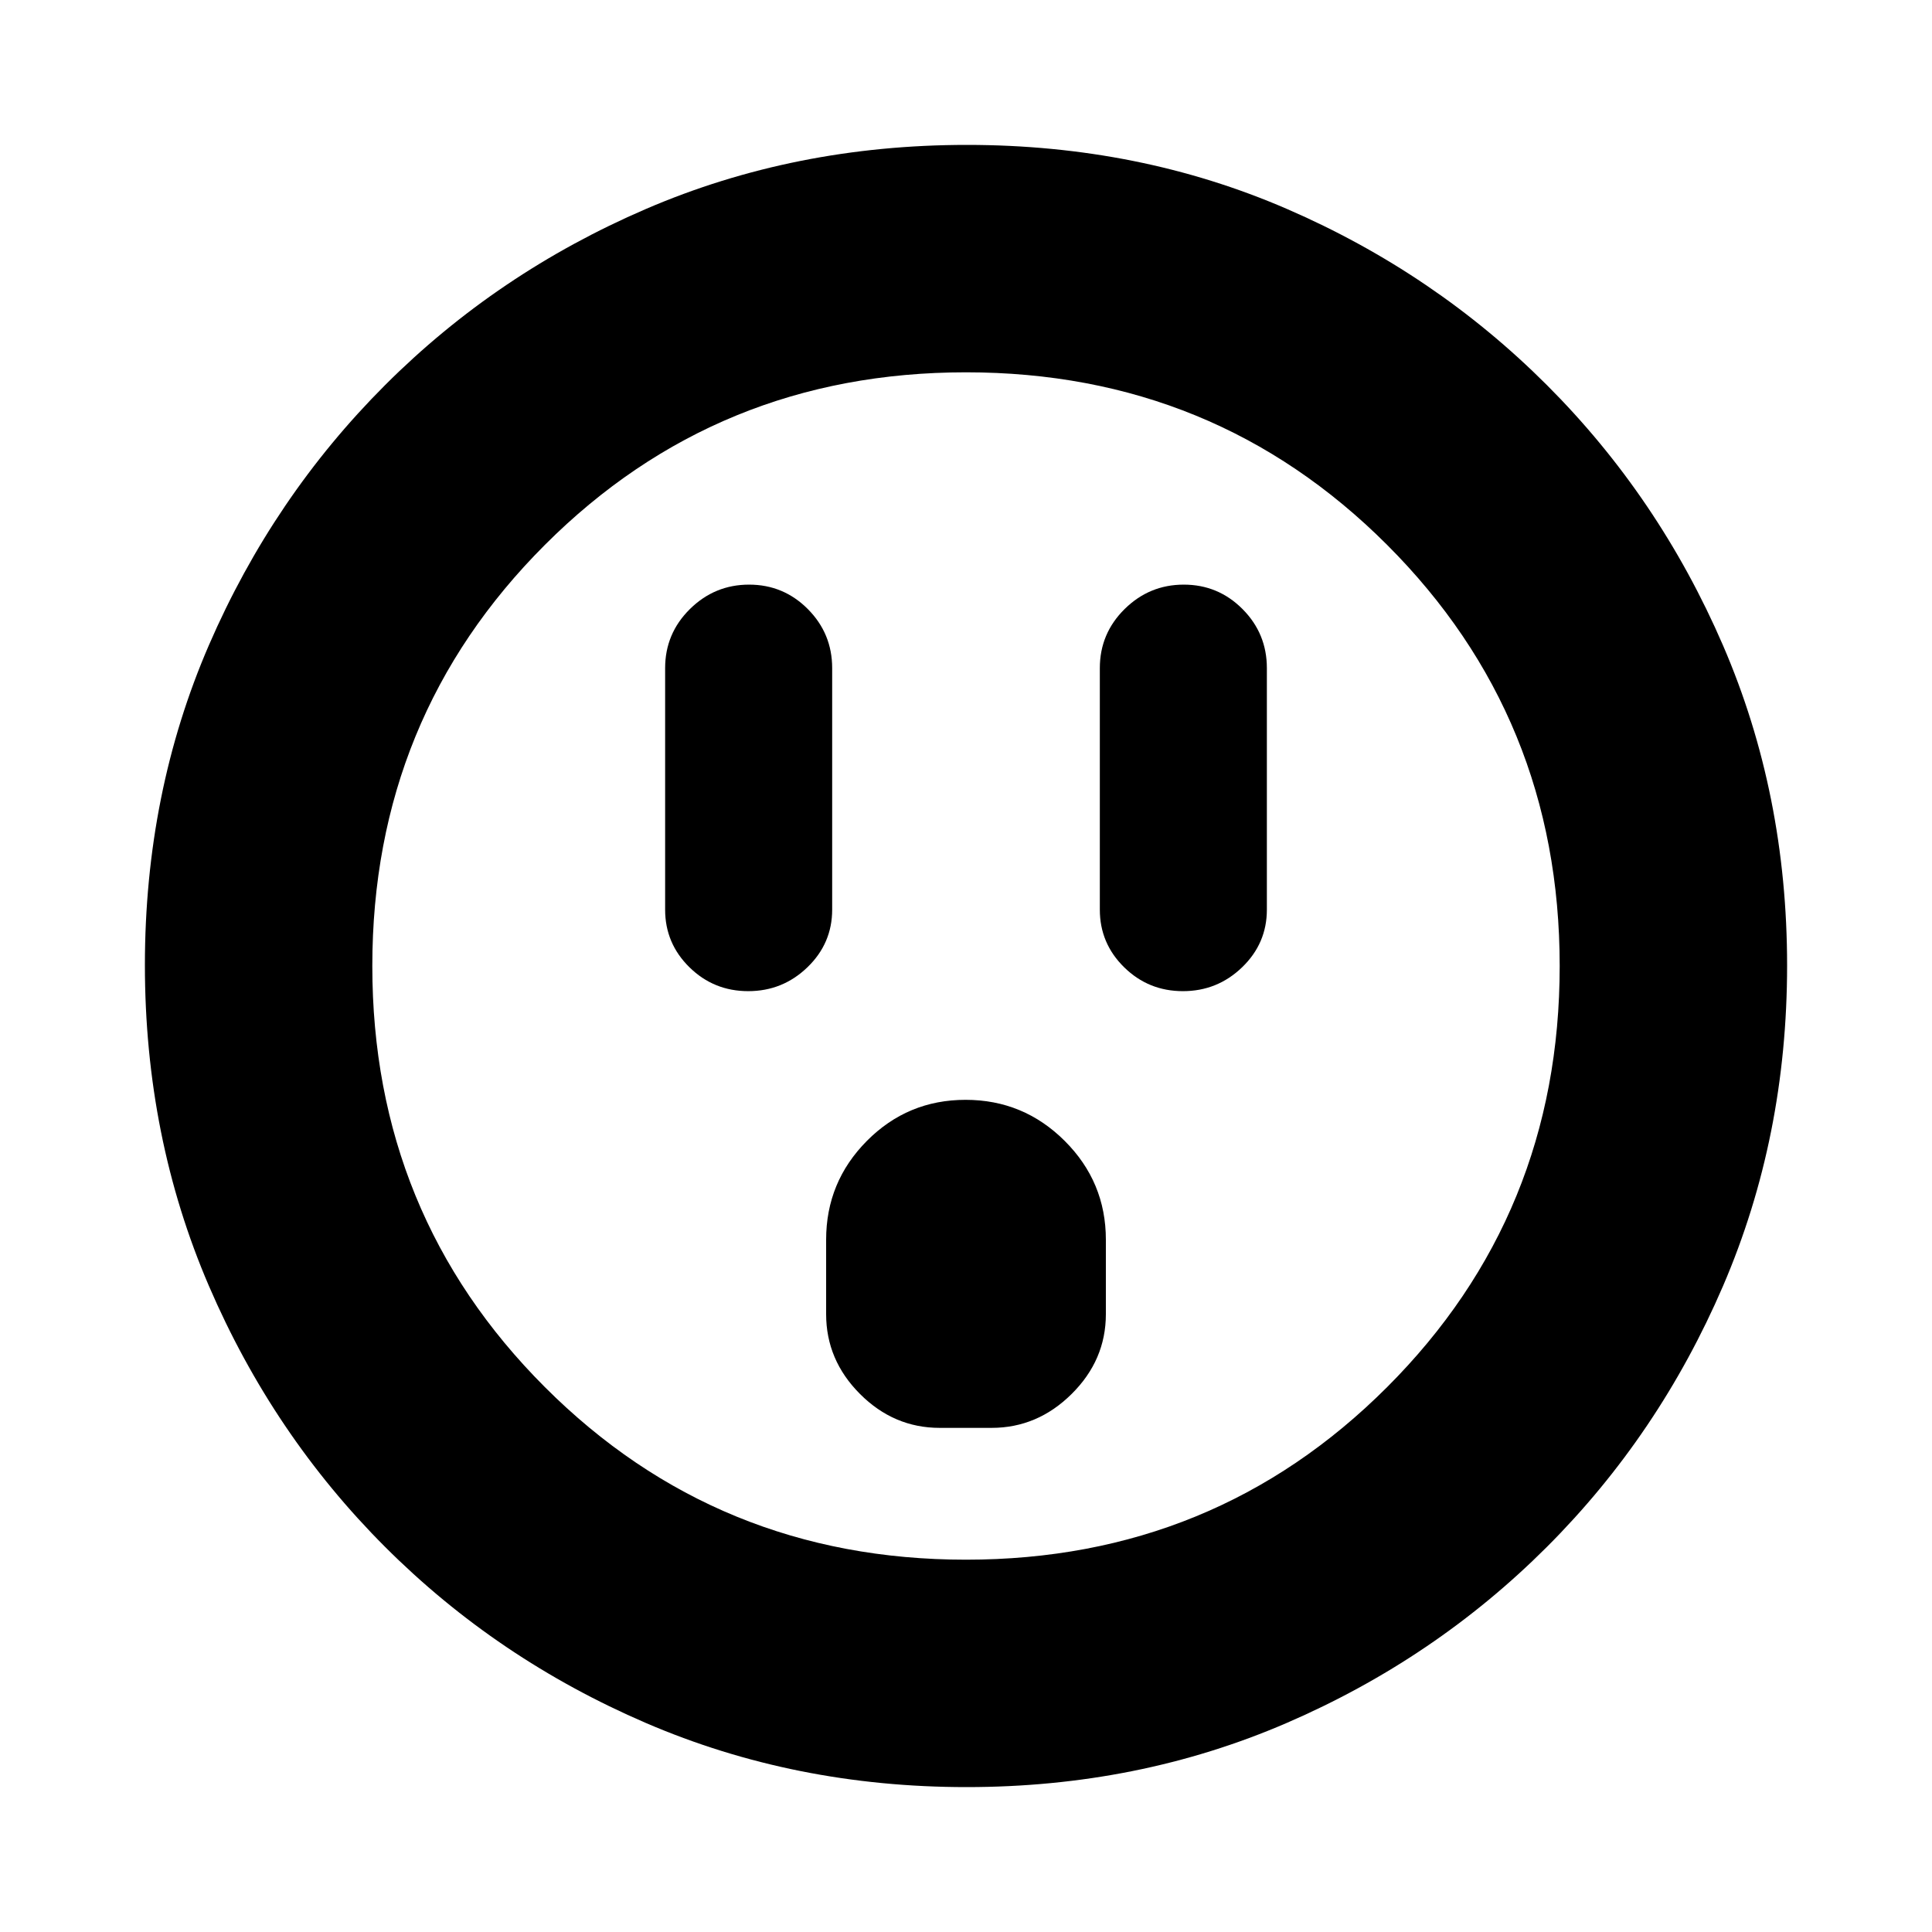 <svg xmlns="http://www.w3.org/2000/svg" height="20" viewBox="0 -960 960 960" width="20"><path d="M371.79-467.5q17.11 0 29.41-11.86 12.3-11.87 12.3-28.64v-120q0-17.2-12.09-29.35-12.09-12.15-29.2-12.15t-29.41 12.15Q330.5-645.2 330.5-628v120q0 16.77 12.09 28.64 12.09 11.86 29.2 11.86Zm95.12 217h25.83q22.76 0 39.76-16.85 17-16.85 17-39.65v-37q0-28.7-20.46-49.1-20.46-20.4-49.25-20.4t-49.04 20.4Q410.5-372.7 410.5-344v37q0 22.8 16.82 39.65 16.83 16.85 39.59 16.85Zm120.88-217q17.11 0 29.41-11.86 12.3-11.87 12.3-28.64v-120q0-17.2-12.09-29.35-12.09-12.15-29.2-12.15t-29.41 12.15Q546.5-645.2 546.5-628v120q0 16.77 12.09 28.64 12.09 11.86 29.2 11.86ZM480.28-72Q395-72 321.01-103.83q-73.98-31.84-129.66-87.52-55.68-55.68-87.52-129.62Q72-394.92 72-480.46t31.83-159.03q31.84-73.48 87.52-129.16 55.68-55.68 129.62-87.52Q394.92-888 480.46-888t159.03 31.83q73.48 31.84 129.16 87.52 55.68 55.68 87.52 129.39Q888-565.55 888-480.28q0 85.28-31.83 159.27-31.84 73.98-87.52 129.66-55.68 55.68-129.39 87.52Q565.55-72 480.28-72ZM480-185q123.5 0 209.25-85.75T775-480q0-123.5-85.75-209.25T480-775q-123.5 0-209.25 85.75T185-480q0 123.5 85.75 209.25T480-185Zm0-295Z"/></svg>
